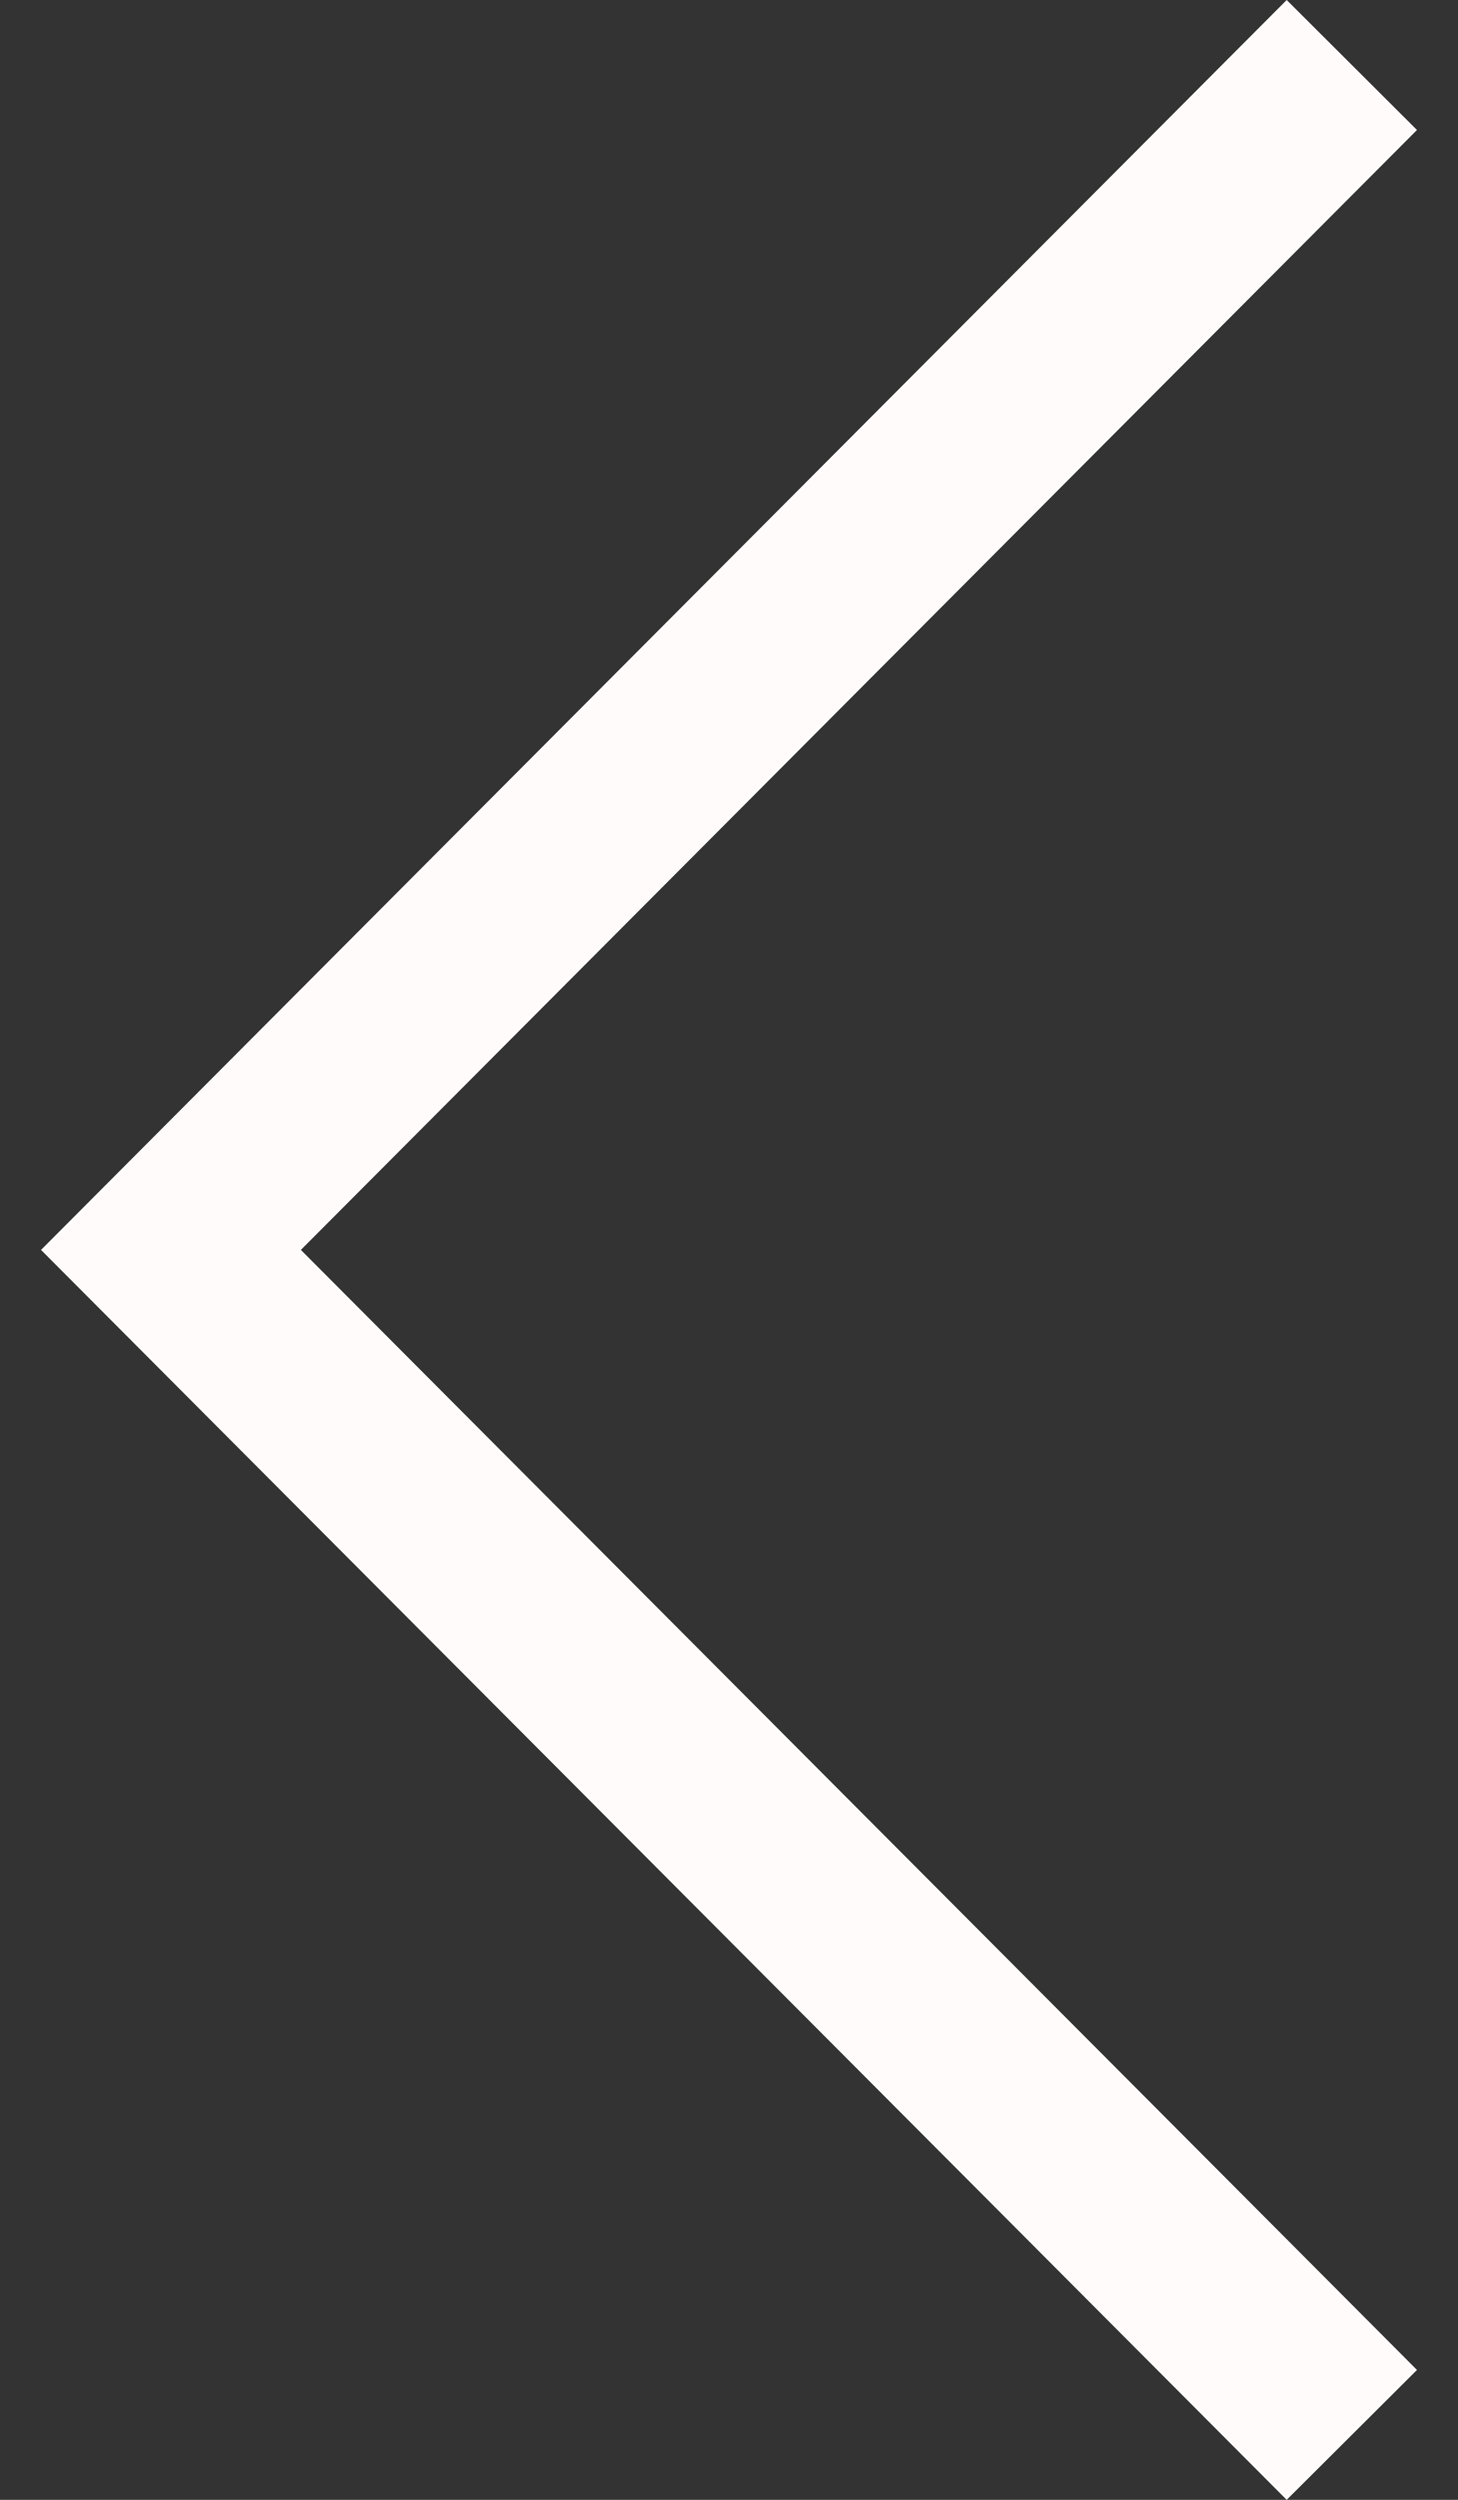 <svg width="14" height="24" viewBox="0 0 14 24" fill="none" xmlns="http://www.w3.org/2000/svg">
<rect x="0" y="0" width="14" height="24" fill="#333333" stroke="none"/>
<path d="M12.355 24L13.606 22.753L2.889 12L13.606 1.248L12.355 0L0.394 12L12.355 24Z" fill="#FFFBFB"/>
</svg>
